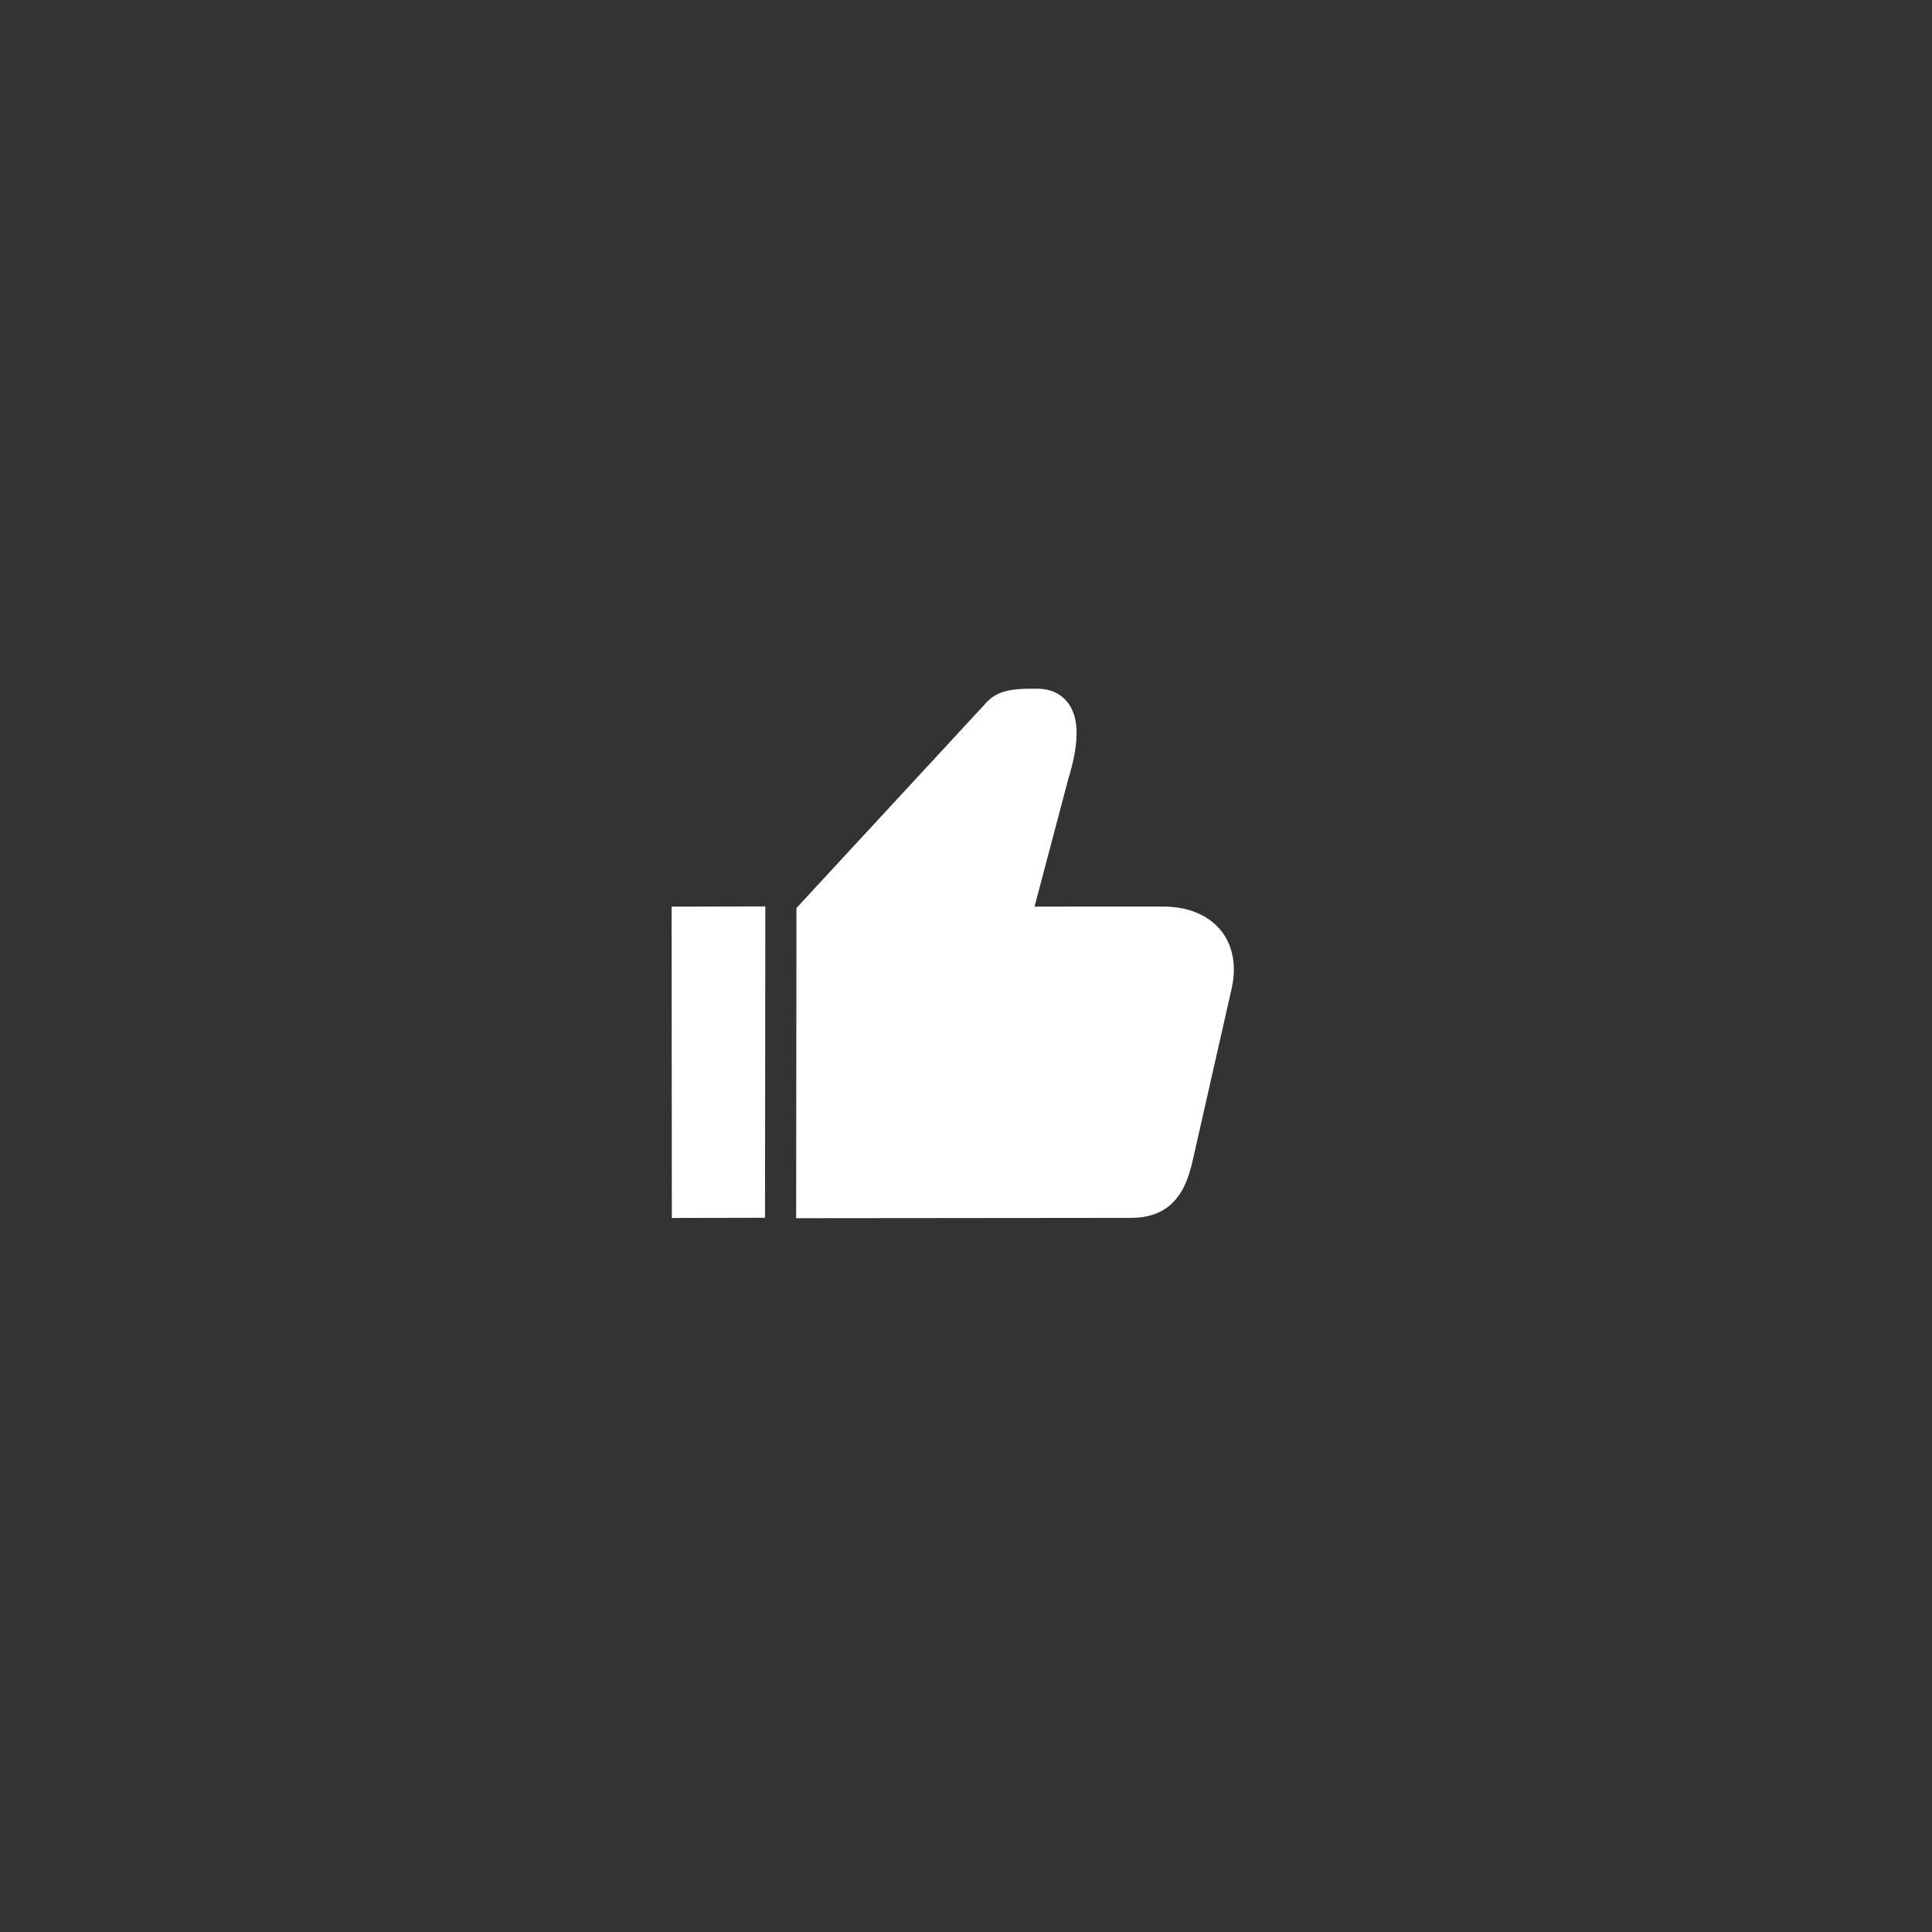 <svg xmlns="http://www.w3.org/2000/svg" viewBox="0 0 270 270" width="270" height="270" preserveAspectRatio="xMidYMid meet" style="width: 100%; height: 100%; transform: translate3d(0px, 0px, 0px);"><rect x="0" y="0" width="270" height="270" fill="#333333" stroke="none"/><defs><clipPath id="__lottie_element_44"><rect width="270" height="270" x="0" y="0"></rect></clipPath><clipPath id="__lottie_element_46"><path d="M0,0 L120,0 L120,120 L0,120z"></path></clipPath><clipPath id="__lottie_element_60"><path d="M0,0 L128,0 L128,128 L0,128z"></path></clipPath></defs><g clip-path="url(#__lottie_element_44)"><g clip-path="url(#__lottie_element_60)" transform="matrix(2.788,0,0,2.788,-48.078,-51.588)" opacity="1" style="display: block;"><g transform="matrix(0.406,0.109,-0.109,0.406,63.82,55.322)" opacity="1" style="display: block;"><g opacity="1" transform="matrix(1,0,0,1,0,0)"><path stroke-linecap="round" stroke-linejoin="miter" fill-opacity="0" stroke-miterlimit="4" stroke="rgb(255,78,69)" stroke-opacity="1" stroke-width="5" d="M0 0"></path></g></g><g transform="matrix(0.626,0.133,-0.133,0.626,63.75,70.5)" opacity="1" style="display: block;"><g opacity="1" transform="matrix(1,0,0,1,0,0)"><path stroke-linecap="round" stroke-linejoin="miter" fill-opacity="0" stroke-miterlimit="4" stroke="rgb(195,252,193)" stroke-opacity="1" stroke-width="3" d="M0 0"></path></g></g><g style="display: none;"><g><path></path></g><g><path></path></g><g><path></path></g><g><path></path></g><g><path></path></g><g><path></path></g></g><g transform="matrix(0.616,0.788,-0.788,0.616,60.801,70.605)" opacity="1" style="display: block;"><g opacity="1" transform="matrix(1,0,0,1,0,0)"><path stroke-linecap="round" stroke-linejoin="miter" fill-opacity="0" stroke-miterlimit="4" stroke="rgb(195,252,193)" stroke-opacity="1" stroke-width="4" d="M0 0"></path></g></g><g transform="matrix(-0.342,0.94,-0.94,-0.342,57.863,63.65)" opacity="1" style="display: block;"><g opacity="1" transform="matrix(1,0,0,1,0,0)"><path stroke-linecap="round" stroke-linejoin="miter" fill-opacity="0" stroke-miterlimit="4" stroke="rgb(255,78,69)" stroke-opacity="1" stroke-width="4" d="M0 0"></path></g></g><g style="display: none;"><g><path></path></g><g><path></path></g><g><path></path></g><g><path></path></g><g><path></path></g><g><path></path></g></g><g transform="matrix(-0.883,-0.469,0.469,-0.883,54.995,66.932)" opacity="1" style="display: block;"><g opacity="1" transform="matrix(1,0,0,1,0,0)"><path stroke-linecap="round" stroke-linejoin="miter" fill-opacity="0" stroke-miterlimit="4" stroke="rgb(180,123,255)" stroke-opacity="1" stroke-width="4" d="M0 0"></path></g></g><g transform="matrix(-0.242,-0.97,0.97,-0.242,65.31,68.614)" opacity="1" style="display: block;"><g opacity="1" transform="matrix(1,0,0,1,-1,0)"><path stroke-linecap="round" stroke-linejoin="miter" fill-opacity="0" stroke-miterlimit="4" stroke="rgb(195,252,193)" stroke-opacity="1" stroke-width="3" d="M0 0"></path></g></g><g style="display: none;"><g><path></path></g><g><path></path></g><g><path></path></g><g><path></path></g><g><path></path></g><g><path></path></g><g><path></path></g><g><path></path></g><g><path></path></g></g><g transform="matrix(0.866,-0.5,0.5,0.866,59.208,70.439)" opacity="1" style="display: block;"><g opacity="1" transform="matrix(1,0,0,1,0,0)"><path stroke-linecap="round" stroke-linejoin="miter" fill-opacity="0" stroke-miterlimit="4" stroke="rgb(229,229,44)" stroke-opacity="1" stroke-width="6" d="M0 0"></path></g></g></g><g clip-path="url(#__lottie_element_46)" transform="matrix(1.088,0,0,1.088,69.953,67.943)" opacity="1" style="display: block;"><g transform="matrix(1,0,0,1,60,60)" opacity="1" style="display: block;"><path fill="rgb(255,255,255)" fill-opacity="1" d=" M25.026,-4.006 C25.026,-4.006 5.992,-3.997 5.992,-3.997 C5.992,-3.997 11.013,-22.984 11.013,-22.984 C12.231,-26.904 13,-31.943 8.994,-31.981 C7,-32 5,-32 4.022,-31.008 C4.022,-31.008 -19.993,-5.03 -19.993,-5.03 C-19.993,-5.03 -20.028,32.025 -20.028,32.025 C-20.028,32.025 20.976,31.986 20.976,31.986 C25.01,31.986 26.199,29.562 26.998,25.985 C26.998,25.985 31.972,4.026 31.972,4.026 C33,-0.693 30.392,-4.006 25.026,-4.006z"></path><path stroke-linecap="butt" stroke-linejoin="miter" fill-opacity="0" stroke-miterlimit="4" stroke="rgb(255,255,255)" stroke-opacity="1" stroke-width="4" d=" M25.026,-4.006 C25.026,-4.006 5.992,-3.997 5.992,-3.997 C5.992,-3.997 11.013,-22.984 11.013,-22.984 C12.231,-26.904 13,-31.943 8.994,-31.981 C7,-32 5,-32 4.022,-31.008 C4.022,-31.008 -19.993,-5.03 -19.993,-5.03 C-19.993,-5.03 -20.028,32.025 -20.028,32.025 C-20.028,32.025 20.976,31.986 20.976,31.986 C25.01,31.986 26.199,29.562 26.998,25.985 C26.998,25.985 31.972,4.026 31.972,4.026 C33,-0.693 30.392,-4.006 25.026,-4.006z"></path></g><g style="display: none;"><path stroke-linecap="butt" stroke-linejoin="miter" fill-opacity="0" stroke-miterlimit="4"></path></g><g transform="matrix(1,0,0,1,60,60)" opacity="1" style="display: block;"><path fill="rgb(255,255,255)" fill-opacity="1" d=" M-27.993,-4.016 C-27.993,-4.016 -36.028,-3.997 -36.028,-3.997 C-36.028,-3.997 -36,31.995 -36,31.995 C-36,31.995 -28.028,31.977 -28.028,31.977 C-28.028,31.977 -27.993,-4.016 -27.993,-4.016z"></path><path stroke-linecap="butt" stroke-linejoin="miter" fill-opacity="0" stroke-miterlimit="4" stroke="rgb(255,255,255)" stroke-opacity="1" stroke-width="4" d=" M-27.993,-4.016 C-27.993,-4.016 -36.028,-3.997 -36.028,-3.997 C-36.028,-3.997 -36,31.995 -36,31.995 C-36,31.995 -28.028,31.977 -28.028,31.977 C-28.028,31.977 -27.993,-4.016 -27.993,-4.016z"></path></g><g style="display: none;"><path stroke-linecap="butt" stroke-linejoin="miter" fill-opacity="0" stroke-miterlimit="4"></path></g></g></g></svg>